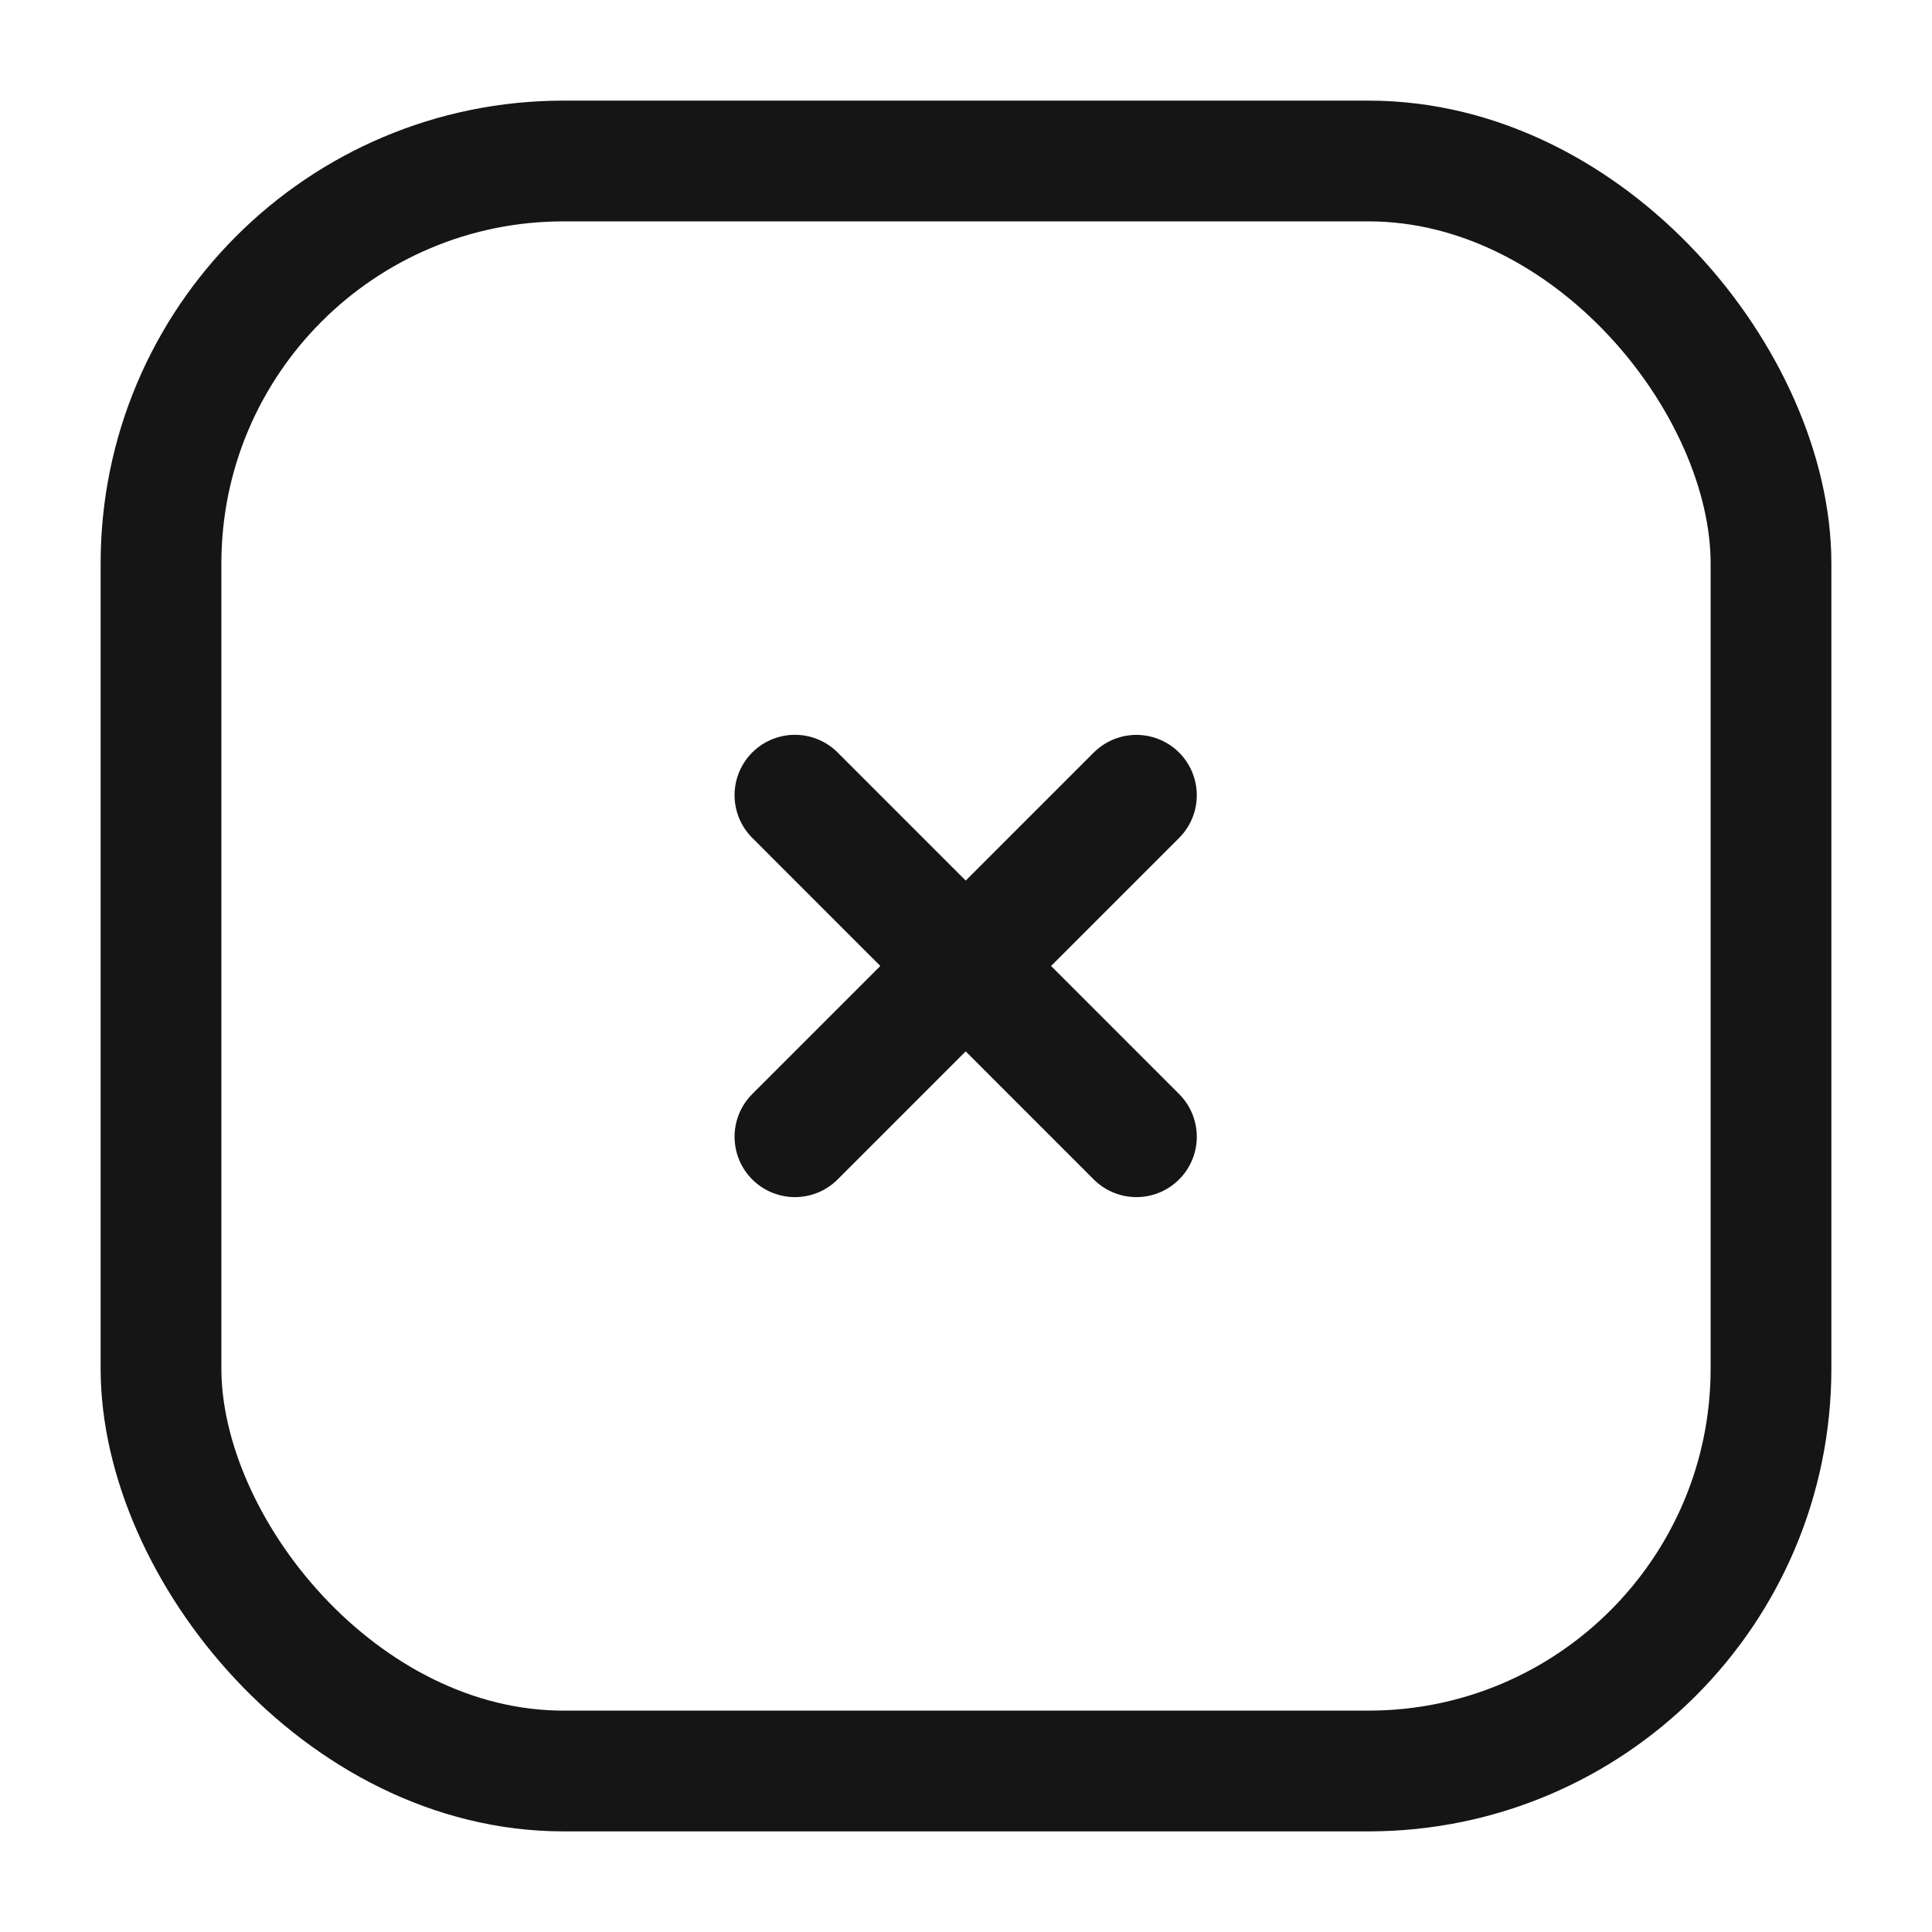 <svg width="24" height="24" viewBox="0 0 24 24" fill="none" xmlns="http://www.w3.org/2000/svg">
    <rect x="2" y="2" width="20" height="20" rx="5" stroke="#151515" stroke-width="1.5"/>
    <path d="M9.875 14.121L14.117 9.879" stroke="#151515" stroke-width="1.5" stroke-linecap="round"
          stroke-linejoin="round"/>
    <path d="M9.875 9.878L14.117 14.121" stroke="#151515" stroke-width="1.5" stroke-linecap="round"
          stroke-linejoin="round"/>
</svg>
